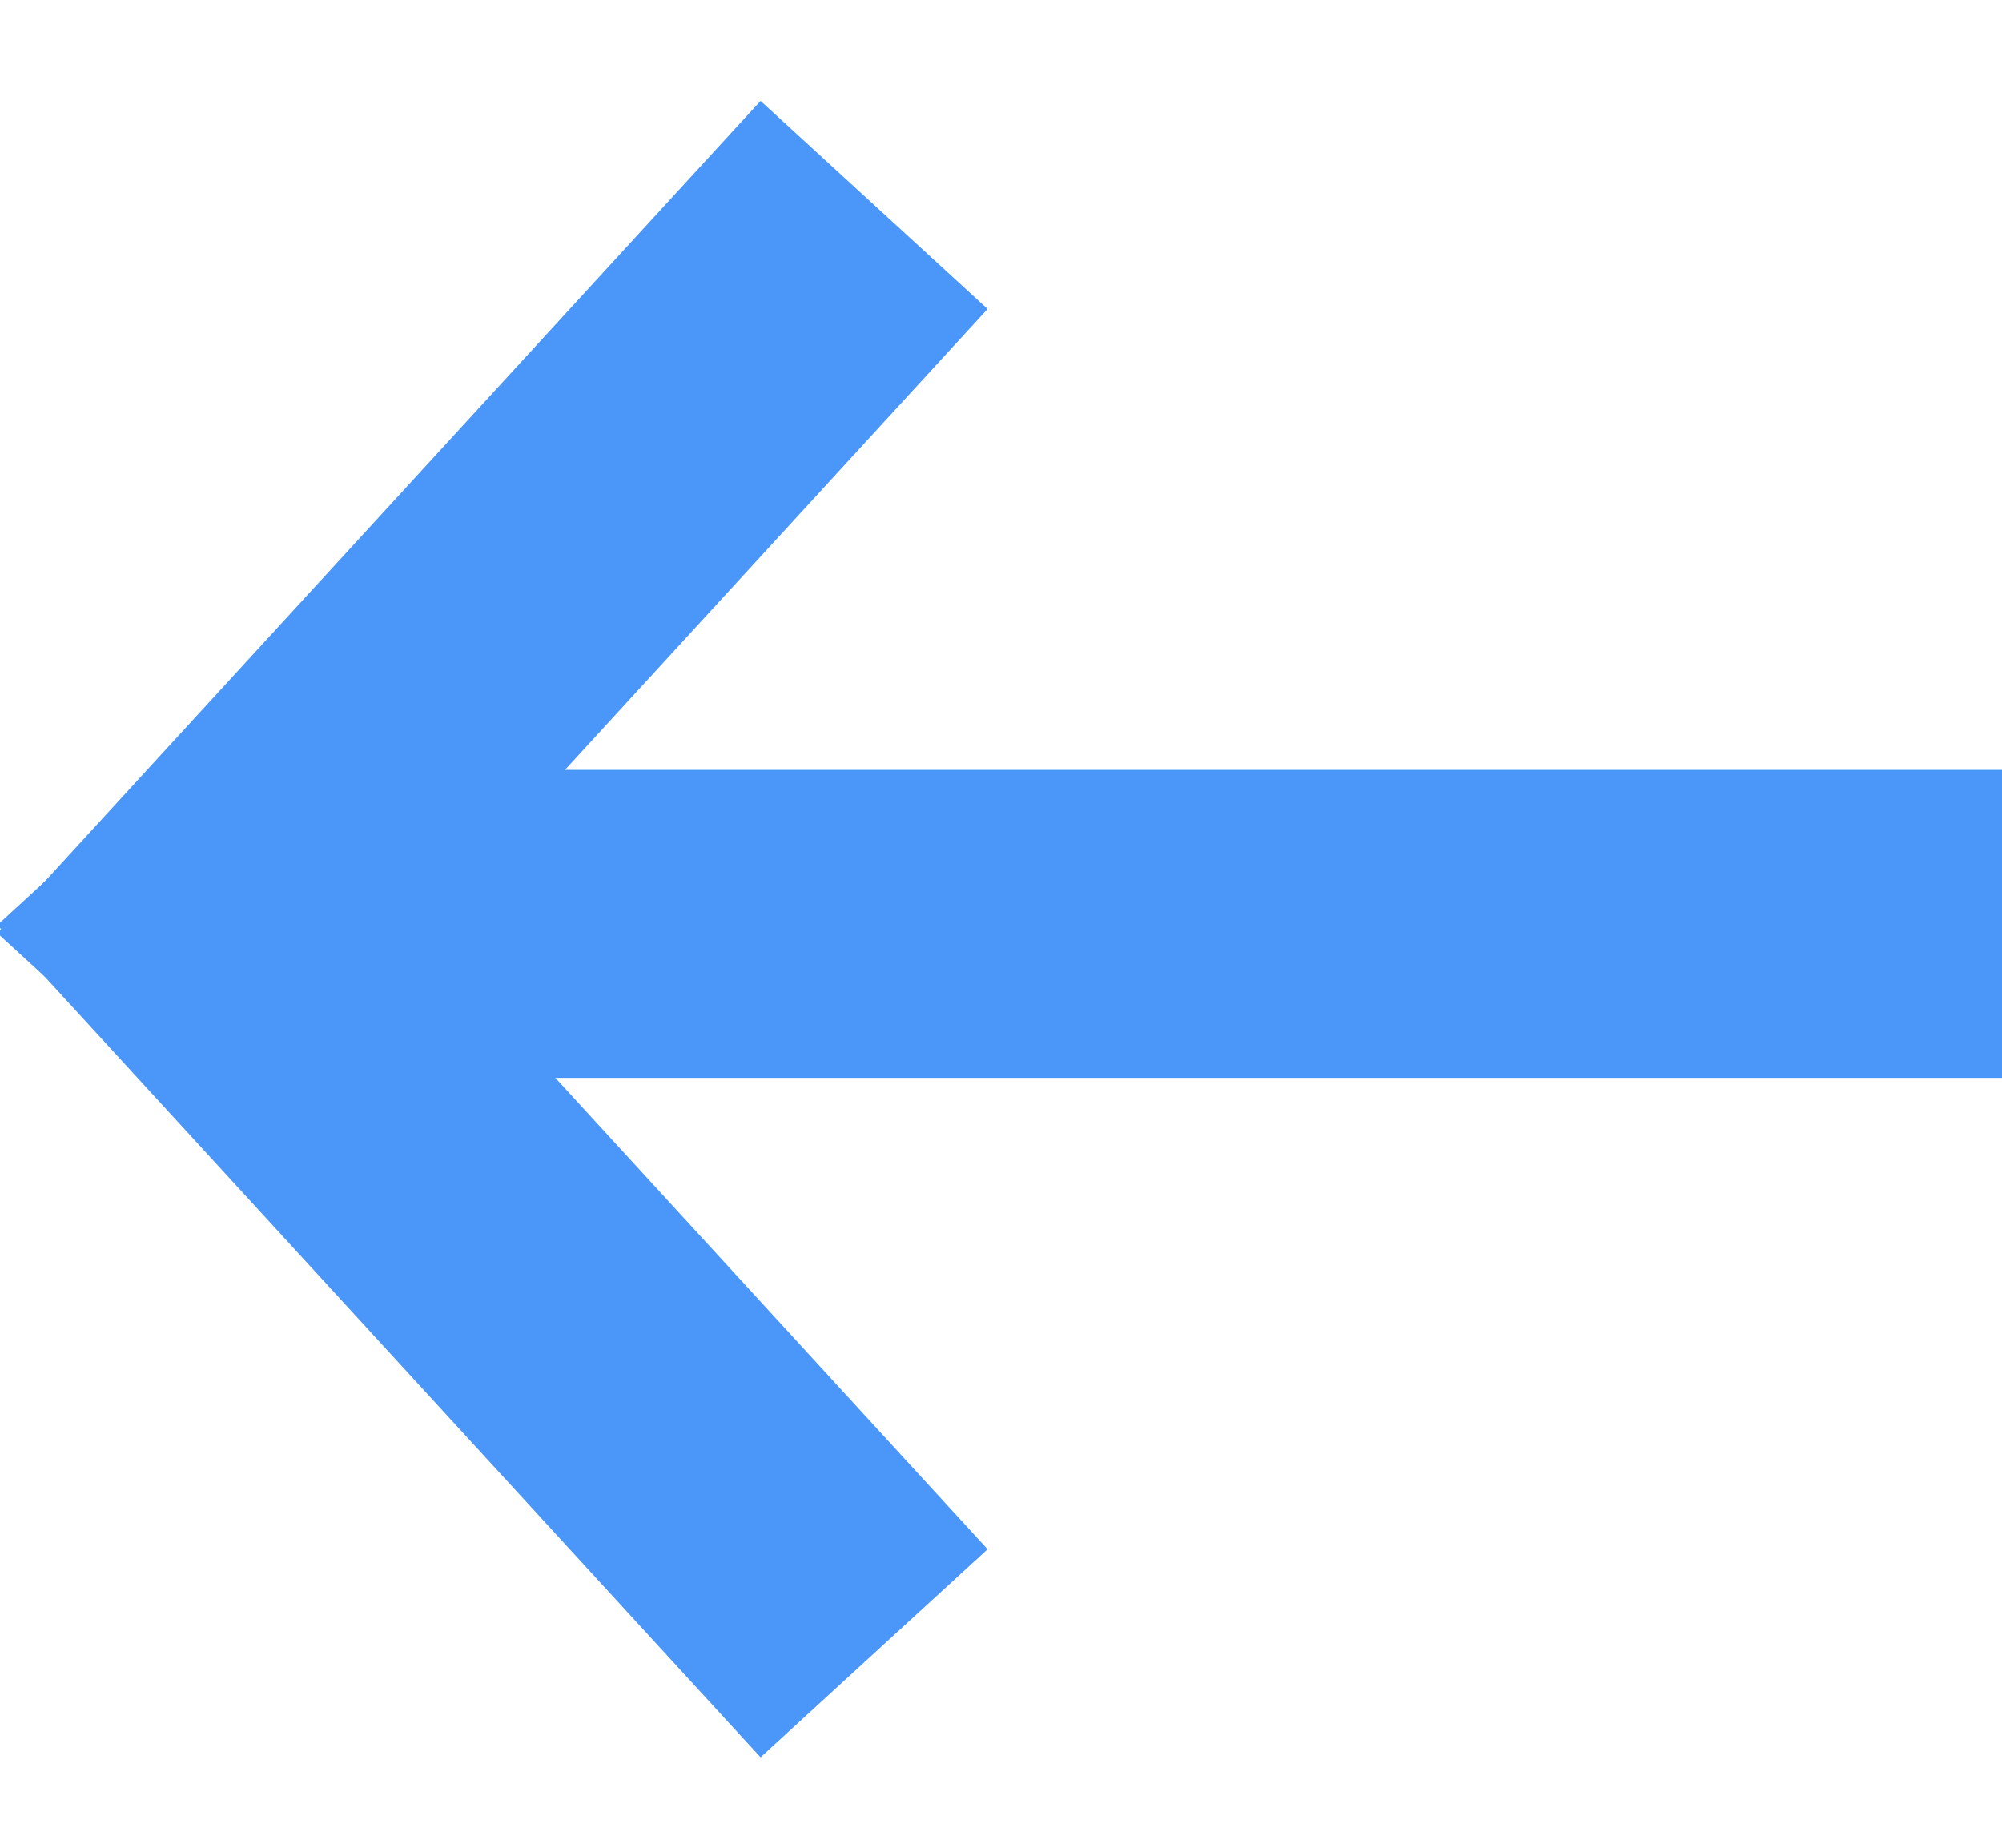 <?xml version="1.0" encoding="UTF-8" standalone="no"?>
<svg width="13px" height="12px" viewBox="0 0 13 12" version="1.1" xmlns="http://www.w3.org/2000/svg" xmlns:xlink="http://www.w3.org/1999/xlink">
    <!-- Generator: Sketch 3.6.1 (26313) - http://www.bohemiancoding.com/sketch -->
    <title>Group 11</title>
    <desc>Created with Sketch.</desc>
    <defs></defs>
    <g id="Welcome" stroke="none" stroke-width="1" fill="none" fill-rule="evenodd" stroke-linecap="square">
        <g id="VwApp-&gt;-Sim-Appliance" transform="translate(-41, -130)" stroke="#4A97F9" stroke-width="2">
            <g id="Group-11" transform="translate(42, 132)">
                <path d="M2,4 L11,4" id="Line" transform="translate(6.5, 4) scale(-1, 1) translate(-6.5, -4) "></path>
                <path d="M0.396,8 L4,4.069" id="Line" transform="translate(2.198, 6.034) scale(-1, 1) translate(-2.198, -6.034) "></path>
                <path d="M0.396,4 L4,0.069" id="Line" transform="translate(2.198, 2.034) scale(-1, -1) translate(-2.198, -2.034) "></path>
            </g>
        </g>
    </g>
</svg>